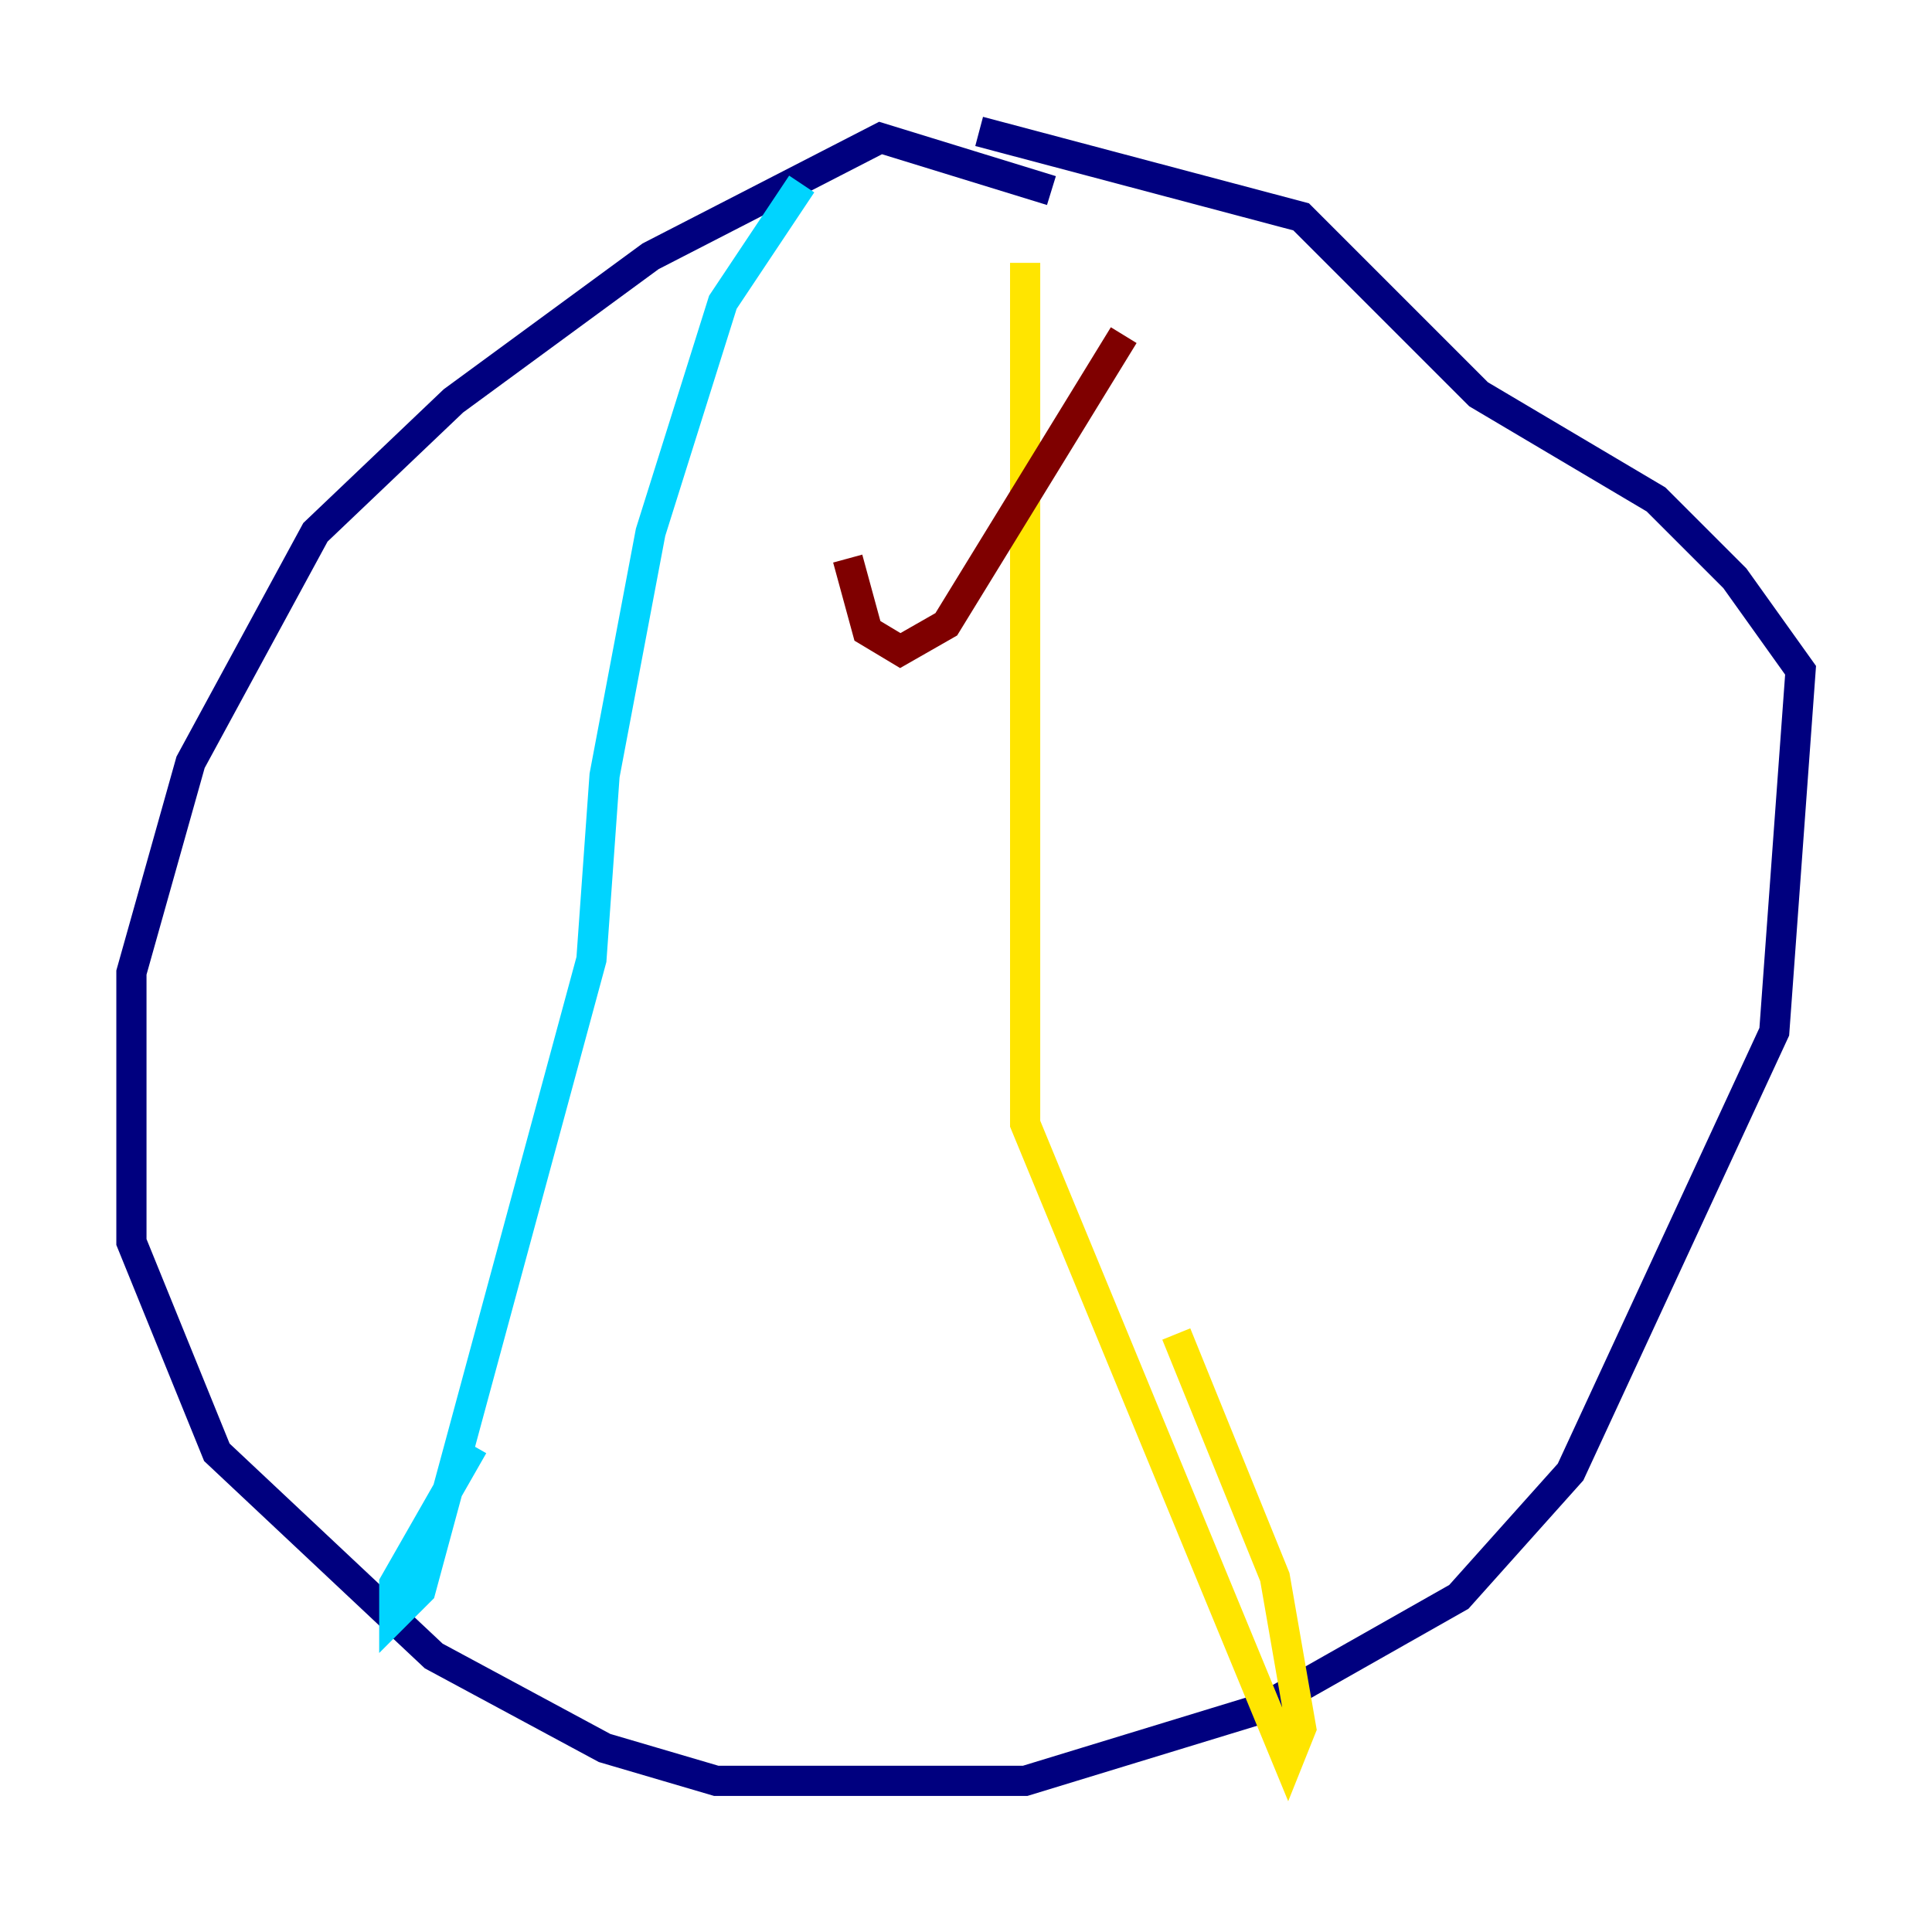 <?xml version="1.0" encoding="utf-8" ?>
<svg baseProfile="tiny" height="128" version="1.2" viewBox="0,0,128,128" width="128" xmlns="http://www.w3.org/2000/svg" xmlns:ev="http://www.w3.org/2001/xml-events" xmlns:xlink="http://www.w3.org/1999/xlink"><defs /><polyline fill="none" points="69.66,12.626 58.34,9.143 43.102,16.98 30.041,26.558 20.898,35.265 12.626,50.503 8.707,64.435 8.707,82.286 14.367,96.218 28.735,109.714 40.054,115.809 47.456,117.986 67.918,117.986 83.592,113.197 96.653,105.796 104.054,97.524 117.551,68.354 119.293,44.408 114.939,38.313 109.714,33.088 97.959,26.122 86.204,14.367 64.871,8.707" stroke="#00007f" stroke-width="2" /><polyline fill="none" points="53.116,12.191 47.891,20.027 43.102,35.265 40.054,51.374 39.184,63.565 27.864,105.361 26.122,107.102 26.122,104.925 31.347,95.782" stroke="#00d4ff" stroke-width="2" /><polyline fill="none" points="67.918,17.415 67.918,74.449 85.333,116.68 86.204,114.503 84.463,104.49 77.932,88.381" stroke="#ffe500" stroke-width="2" /><polyline fill="none" points="56.163,37.007 57.469,41.796 59.646,43.102 62.694,41.361 74.449,22.204" stroke="#7f0000" stroke-width="2" /></svg>